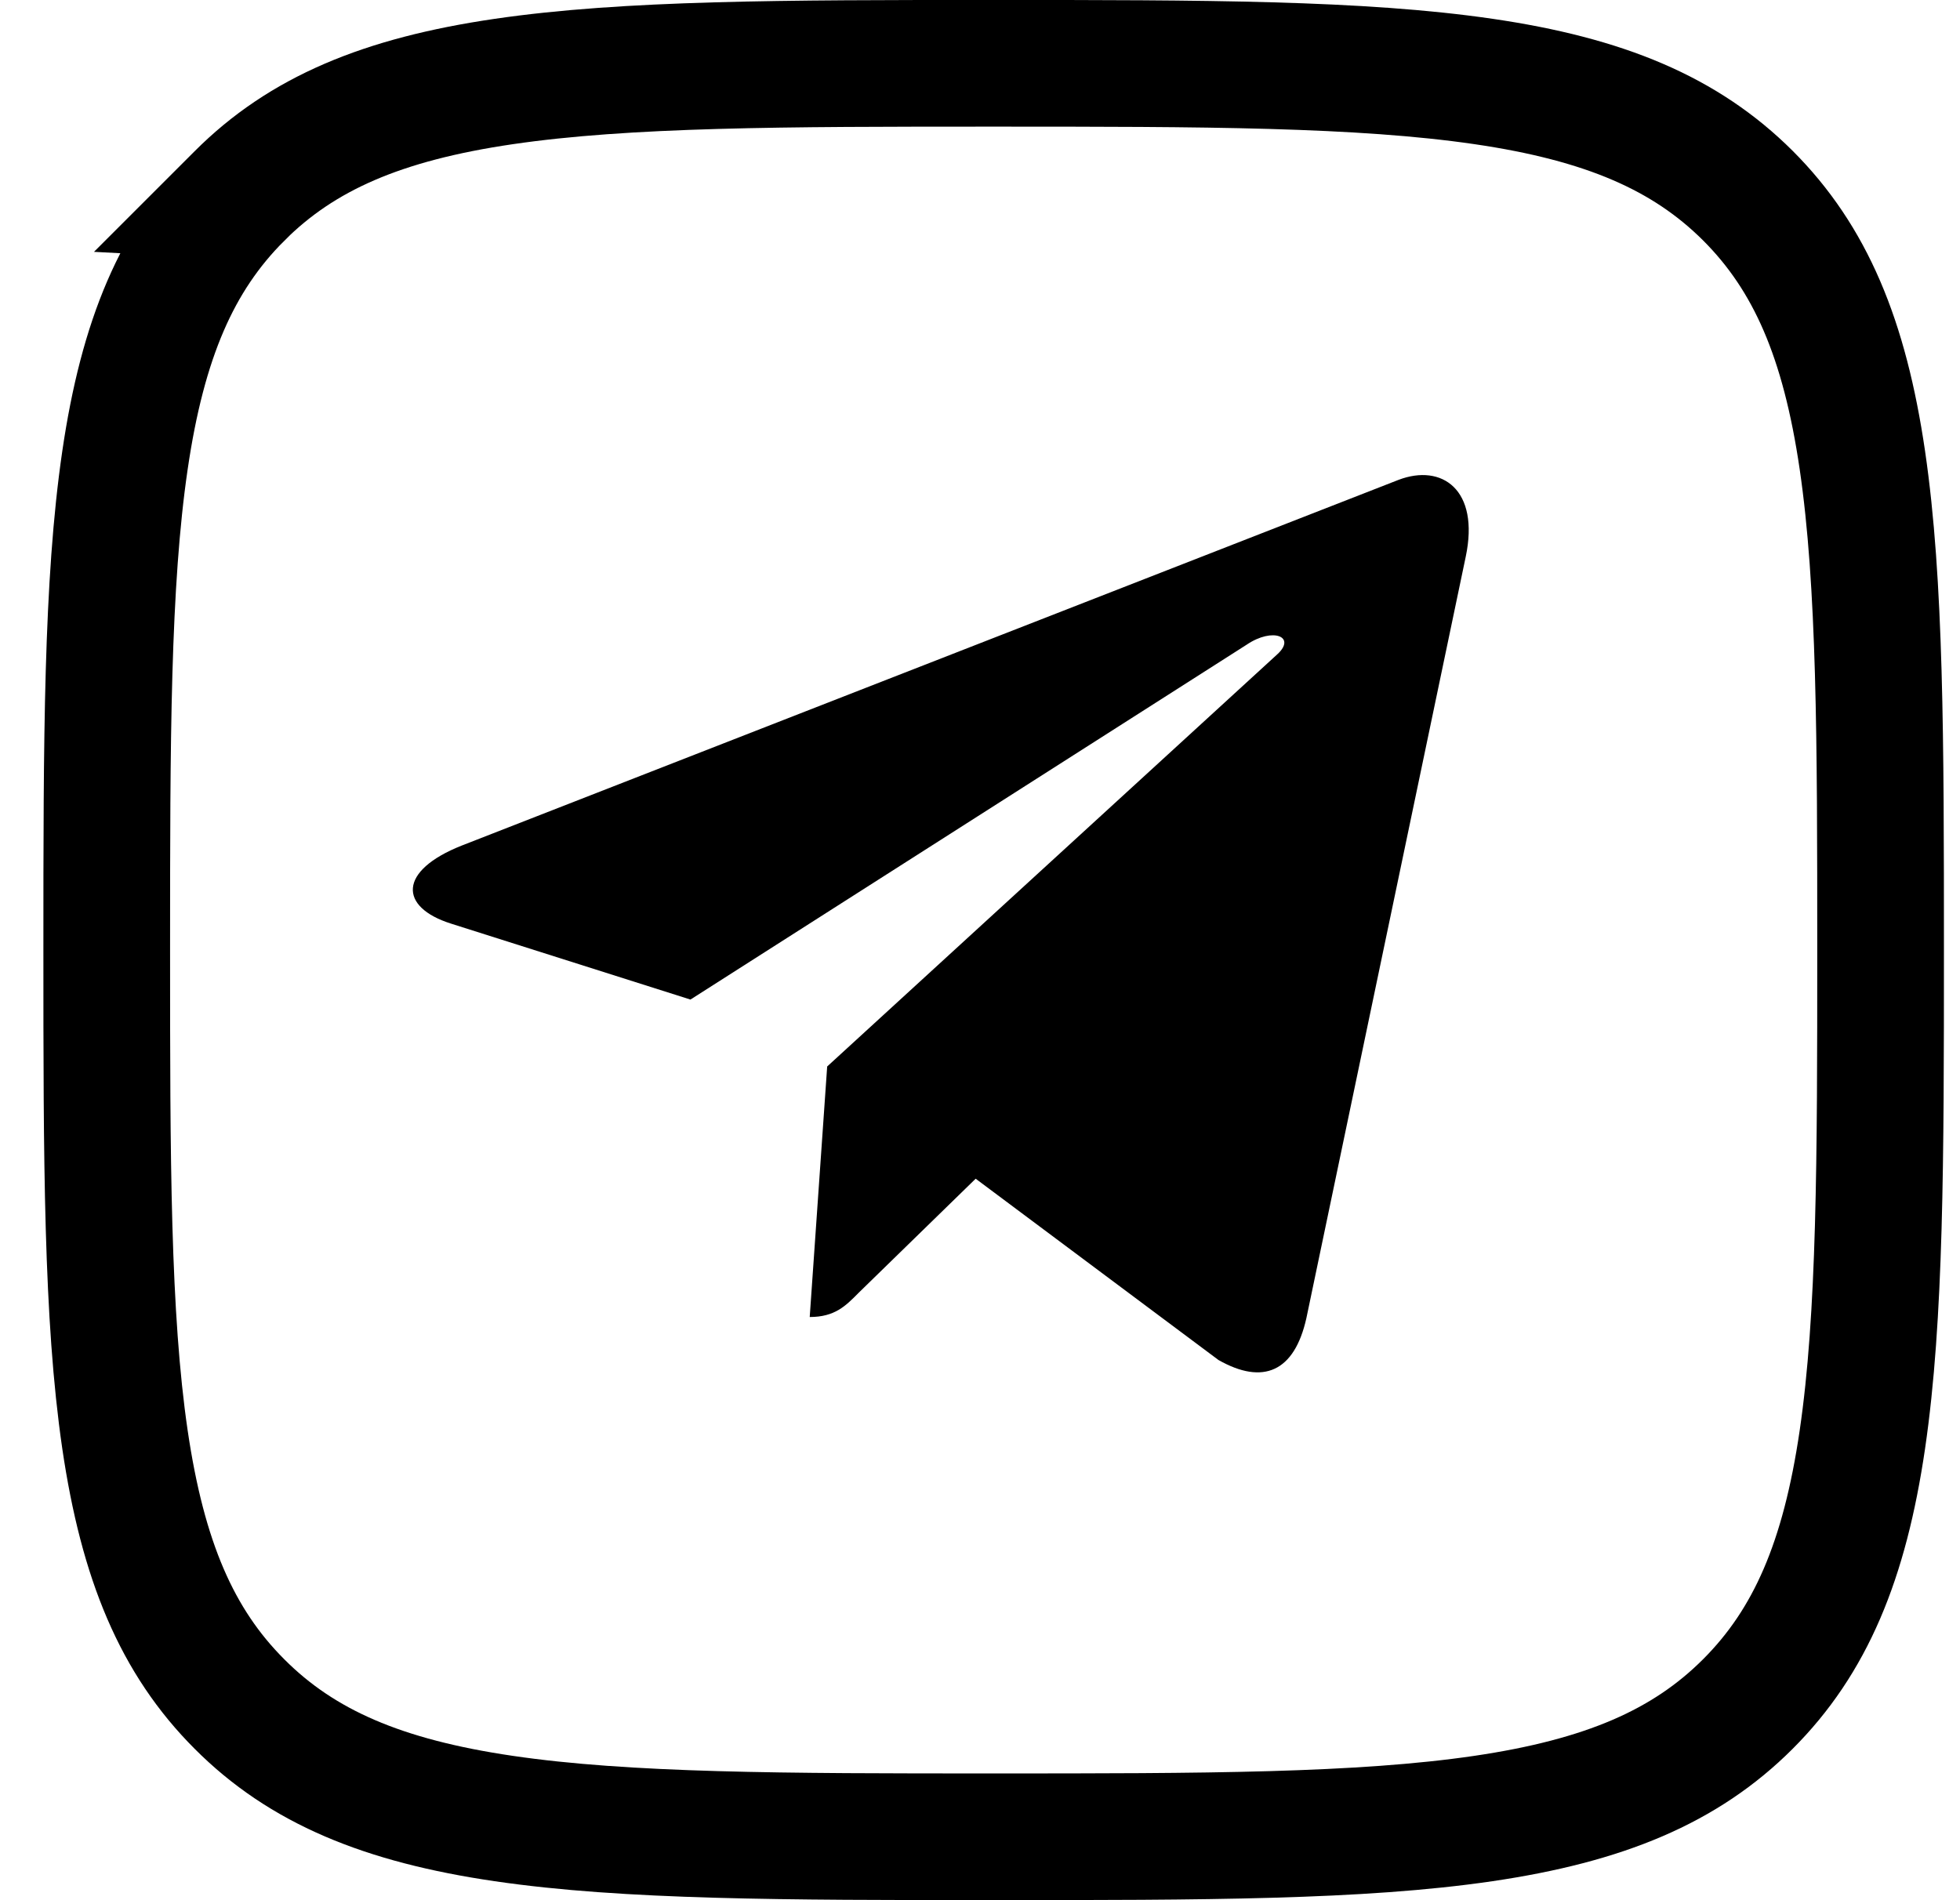 <!-- Generated by IcoMoon.io -->
<svg version="1.1" xmlns="http://www.w3.org/2000/svg" width="33" height="32" viewBox="0 0 33 32">
<title>telegram</title>
<path fill="none" stroke="#000" stroke-linejoin="miter" stroke-linecap="butt" stroke-miterlimit="4" stroke-width="2.133" d="M4.030 3.302l0.002-0.002c1.051-1.053 2.41-1.628 4.447-1.927 2.073-0.304 4.71-0.307 8.248-0.307s6.175 0.003 8.249 0.306c2.038 0.298 3.399 0.872 4.453 1.923 1.054 1.054 1.628 2.415 1.927 4.453 0.304 2.074 0.307 4.71 0.307 8.248s-0.003 6.174-0.307 8.248c-0.299 2.038-0.874 3.399-1.928 4.453s-2.417 1.628-4.455 1.928c-2.075 0.305-4.711 0.307-8.246 0.307s-6.172-0.003-8.245-0.307c-2.038-0.299-3.399-0.874-4.449-1.927l-0.001-0.001c-1.054-1.054-1.628-2.417-1.928-4.455-0.304-2.075-0.307-4.711-0.307-8.246s0.003-6.172 0.307-8.245c0.299-2.038 0.874-3.399 1.927-4.449z"></path>
<path d="M24.678 9.376l-2.683 12.823c-0.202 0.905-0.73 1.13-1.48 0.704l-4.088-3.053-1.972 1.923c-0.218 0.221-0.401 0.406-0.822 0.406l0.294-4.219 7.576-6.939c0.329-0.298-0.071-0.463-0.512-0.165l-9.366 5.977-4.032-1.279c-0.877-0.278-0.893-0.889 0.183-1.315l15.771-6.158c0.73-0.278 1.369 0.165 1.131 1.295z"></path>
</svg>
